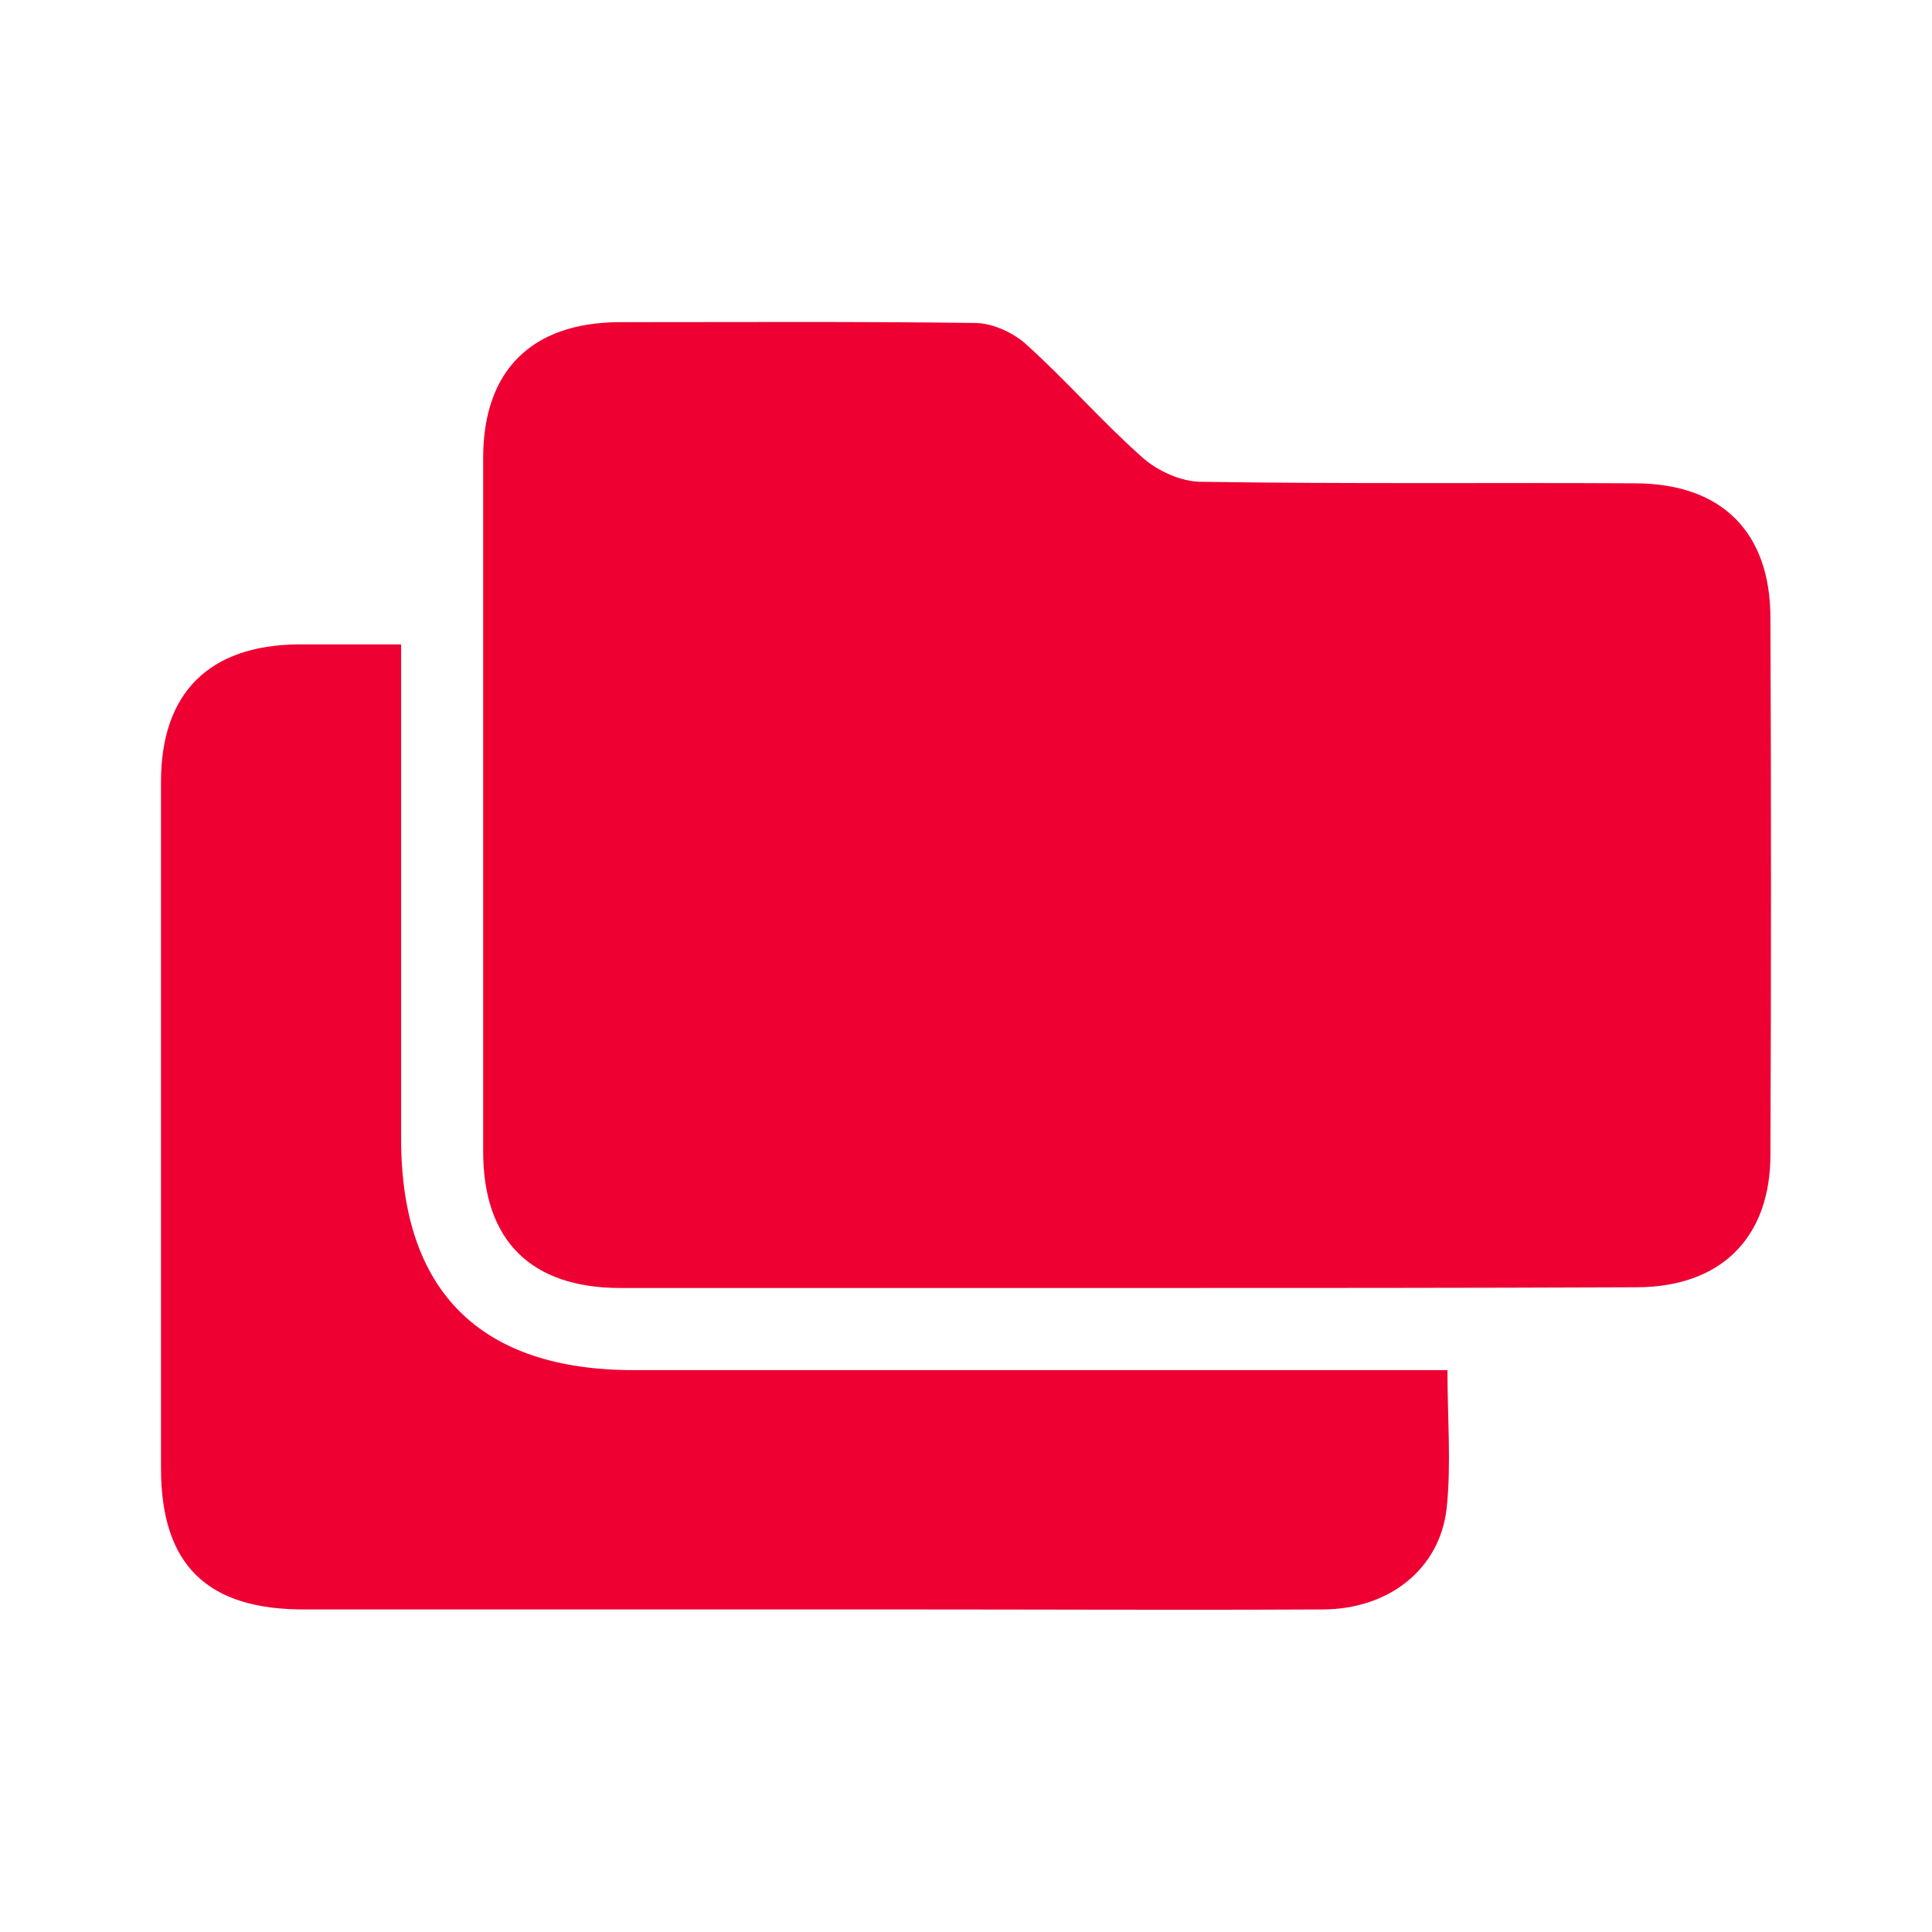 <svg width="24" height="24" viewBox="0 0 24 24" fill="none" xmlns="http://www.w3.org/2000/svg">
<path d="M13.998 16C11.901 16 9.805 16 7.708 16C6.593 16 6.002 15.409 6.002 14.304C6.002 11.435 6.002 8.557 6.002 5.689C6.002 4.603 6.603 4.012 7.68 4.002C9.157 4.002 10.634 3.993 12.111 4.012C12.33 4.012 12.597 4.136 12.759 4.288C13.254 4.736 13.693 5.241 14.188 5.68C14.379 5.851 14.674 5.985 14.922 5.985C16.713 6.013 18.505 5.994 20.306 6.004C21.383 6.004 21.993 6.604 21.993 7.681C22.002 9.901 22.002 12.121 21.993 14.342C21.993 15.381 21.373 15.991 20.325 15.991C18.219 16 16.113 16 13.998 16Z" fill="#EE0033"/>
<path d="M4.983 8.005C4.983 8.395 4.983 8.719 4.983 9.053C4.983 10.749 4.983 12.455 4.983 14.151C4.983 16.038 5.964 17.02 7.87 17.02C11.034 17.02 14.188 17.02 17.352 17.02C17.552 17.02 17.752 17.02 17.981 17.02C17.981 17.63 18.029 18.192 17.971 18.735C17.886 19.497 17.247 19.993 16.428 19.993C14.693 20.002 12.968 19.993 11.234 19.993C8.756 19.993 6.279 19.993 3.801 19.993C2.572 20.002 2 19.44 2 18.239C2 15.4 2 12.55 2 9.711C2 8.605 2.6 8.014 3.706 8.005C4.096 8.005 4.497 8.005 4.983 8.005Z" fill="#EE0033"/>
</svg>
